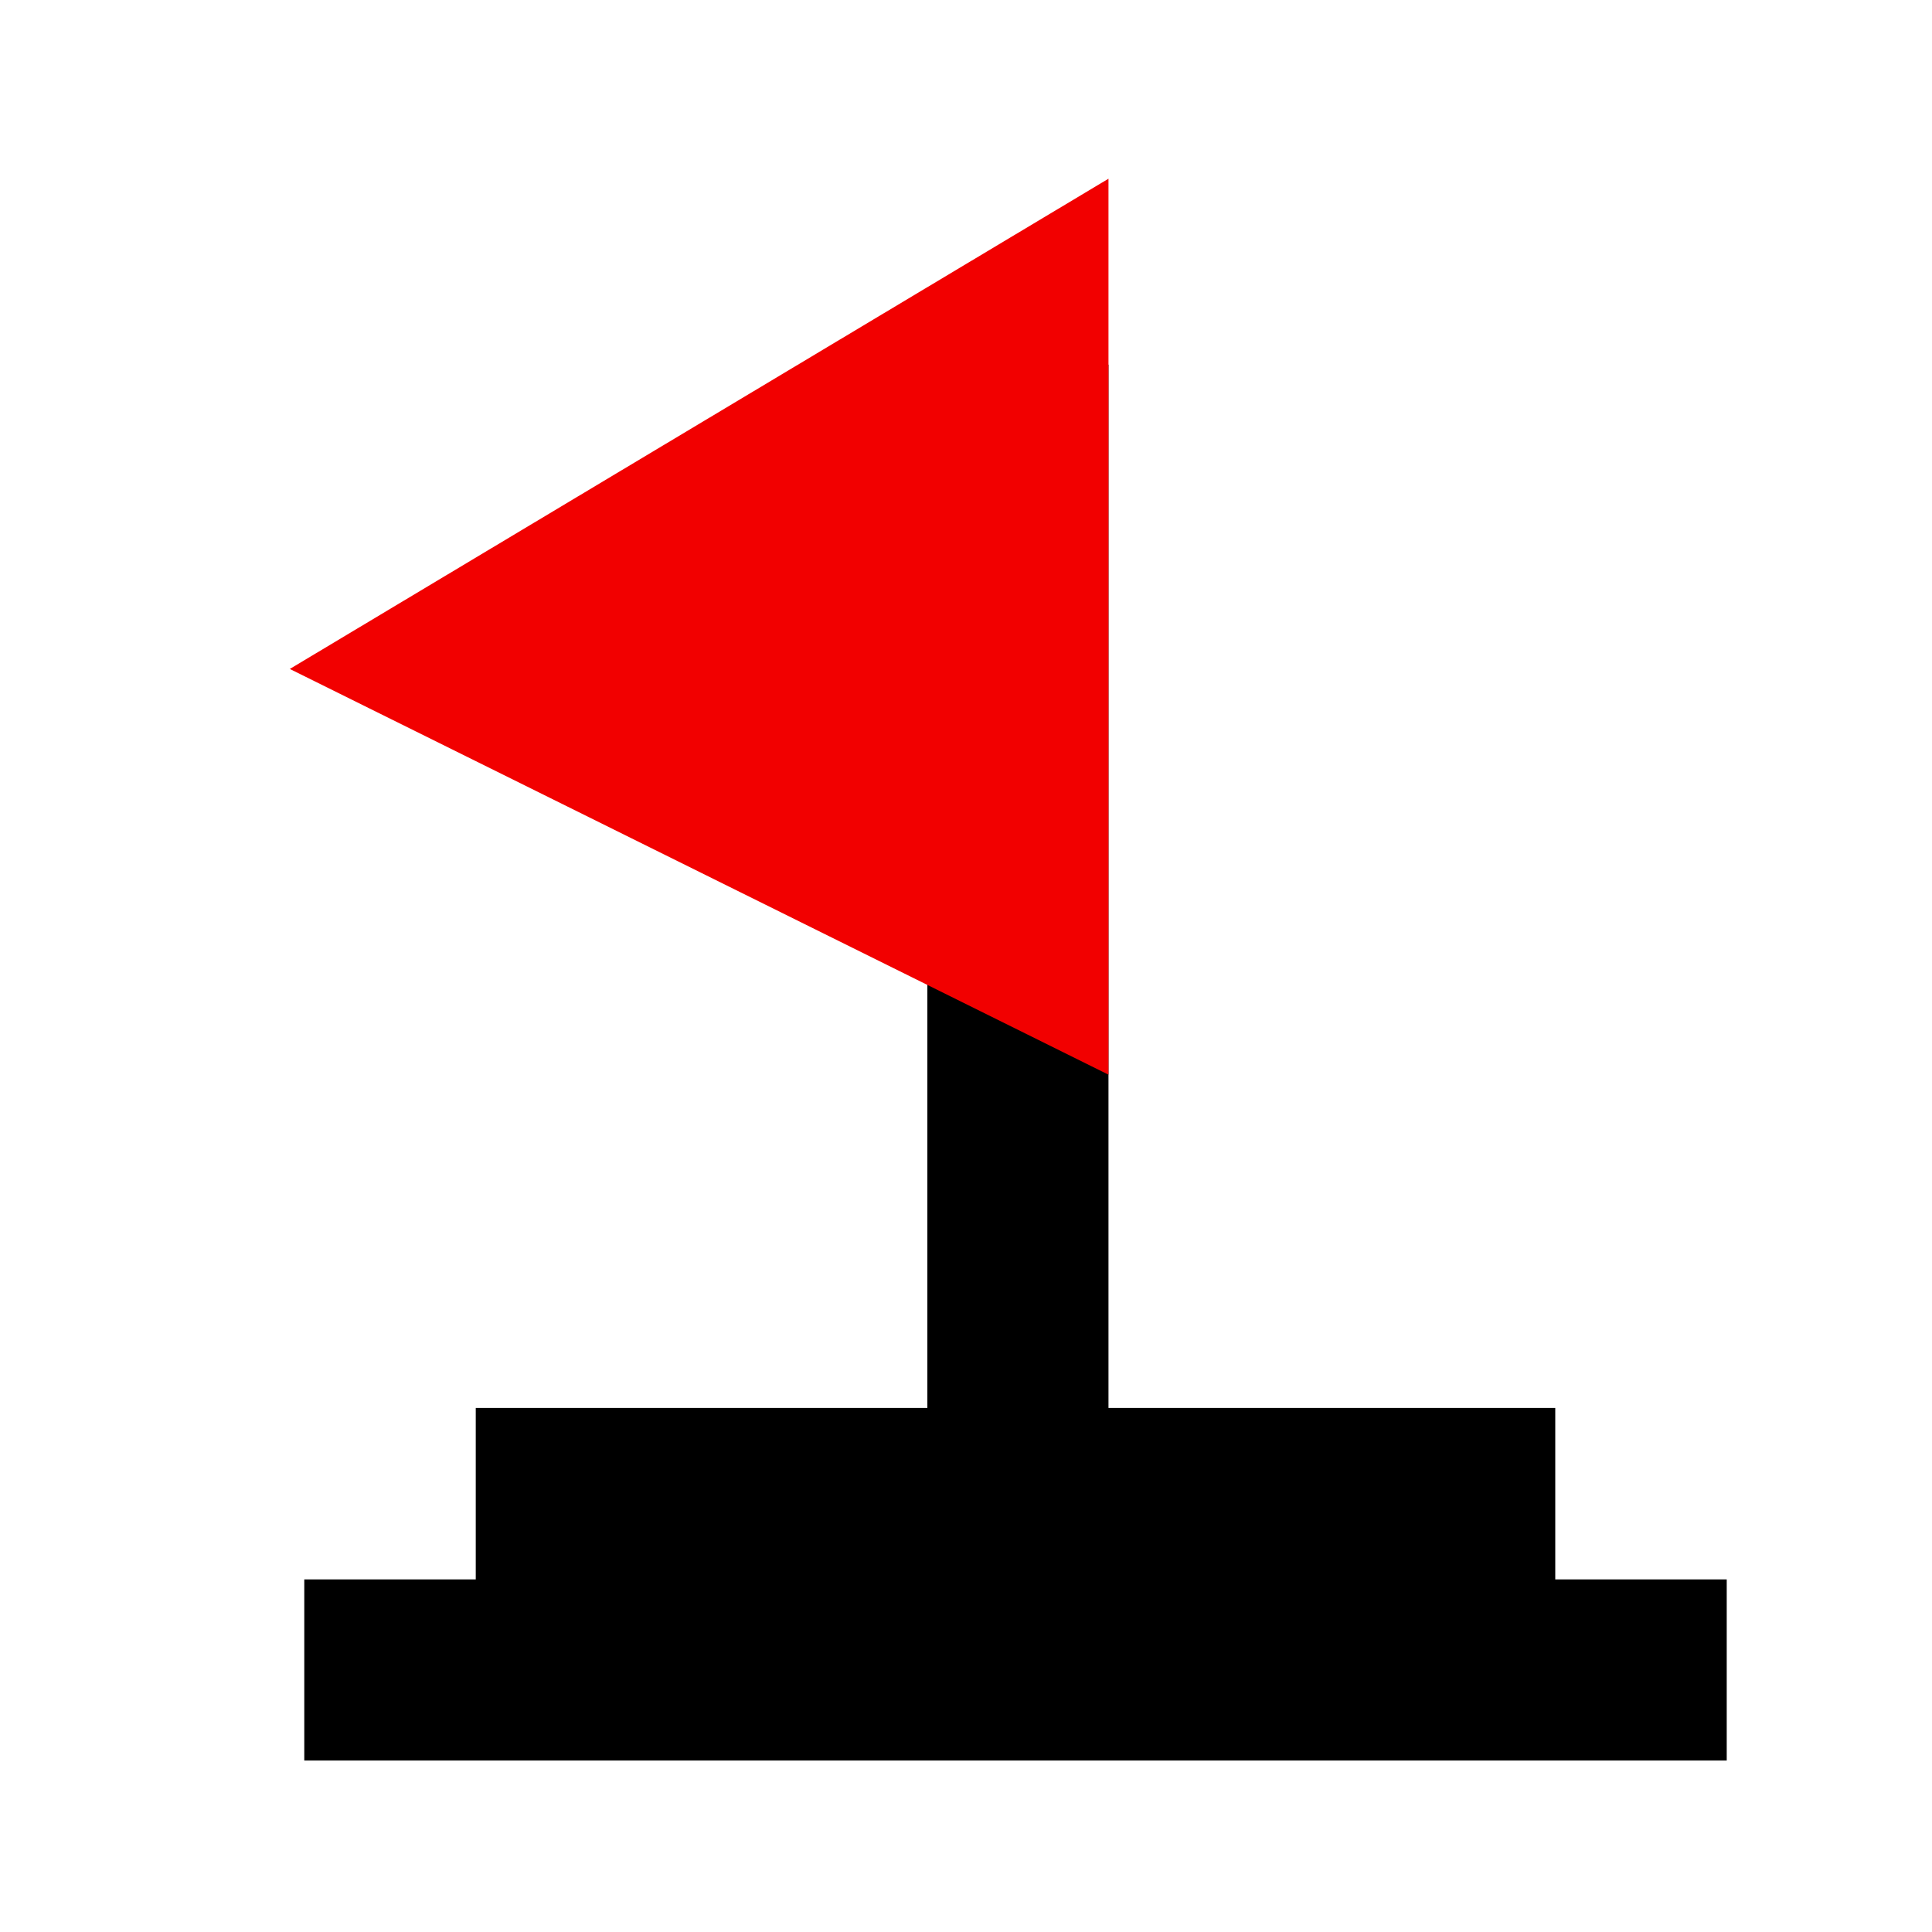 <?xml version="1.0" encoding="utf-8"?>
<!-- Generator: Adobe Illustrator 25.2.1, SVG Export Plug-In . SVG Version: 6.00 Build 0)  -->
<svg version="1.1" id="Réteg_1" xmlns="http://www.w3.org/2000/svg" xmlns:xlink="http://www.w3.org/1999/xlink" x="0px" y="0px"
	 viewBox="0 0 80 80" style="enable-background:new 0 0 80 80;" xml:space="preserve">
<style type="text/css">
	.st0{fill:#F20000;}
</style>
<rect x="12.6" y="65.4" width="58.9" height="7.5"/>
<rect x="19.7" y="58.3" width="44.7" height="7.5"/>
<rect x="38.4" y="15.1" width="7.5" height="44.7"/>
<polygon class="st0" points="45.9,7.4 12,27.7 45.9,44.5 "/>
</svg>
